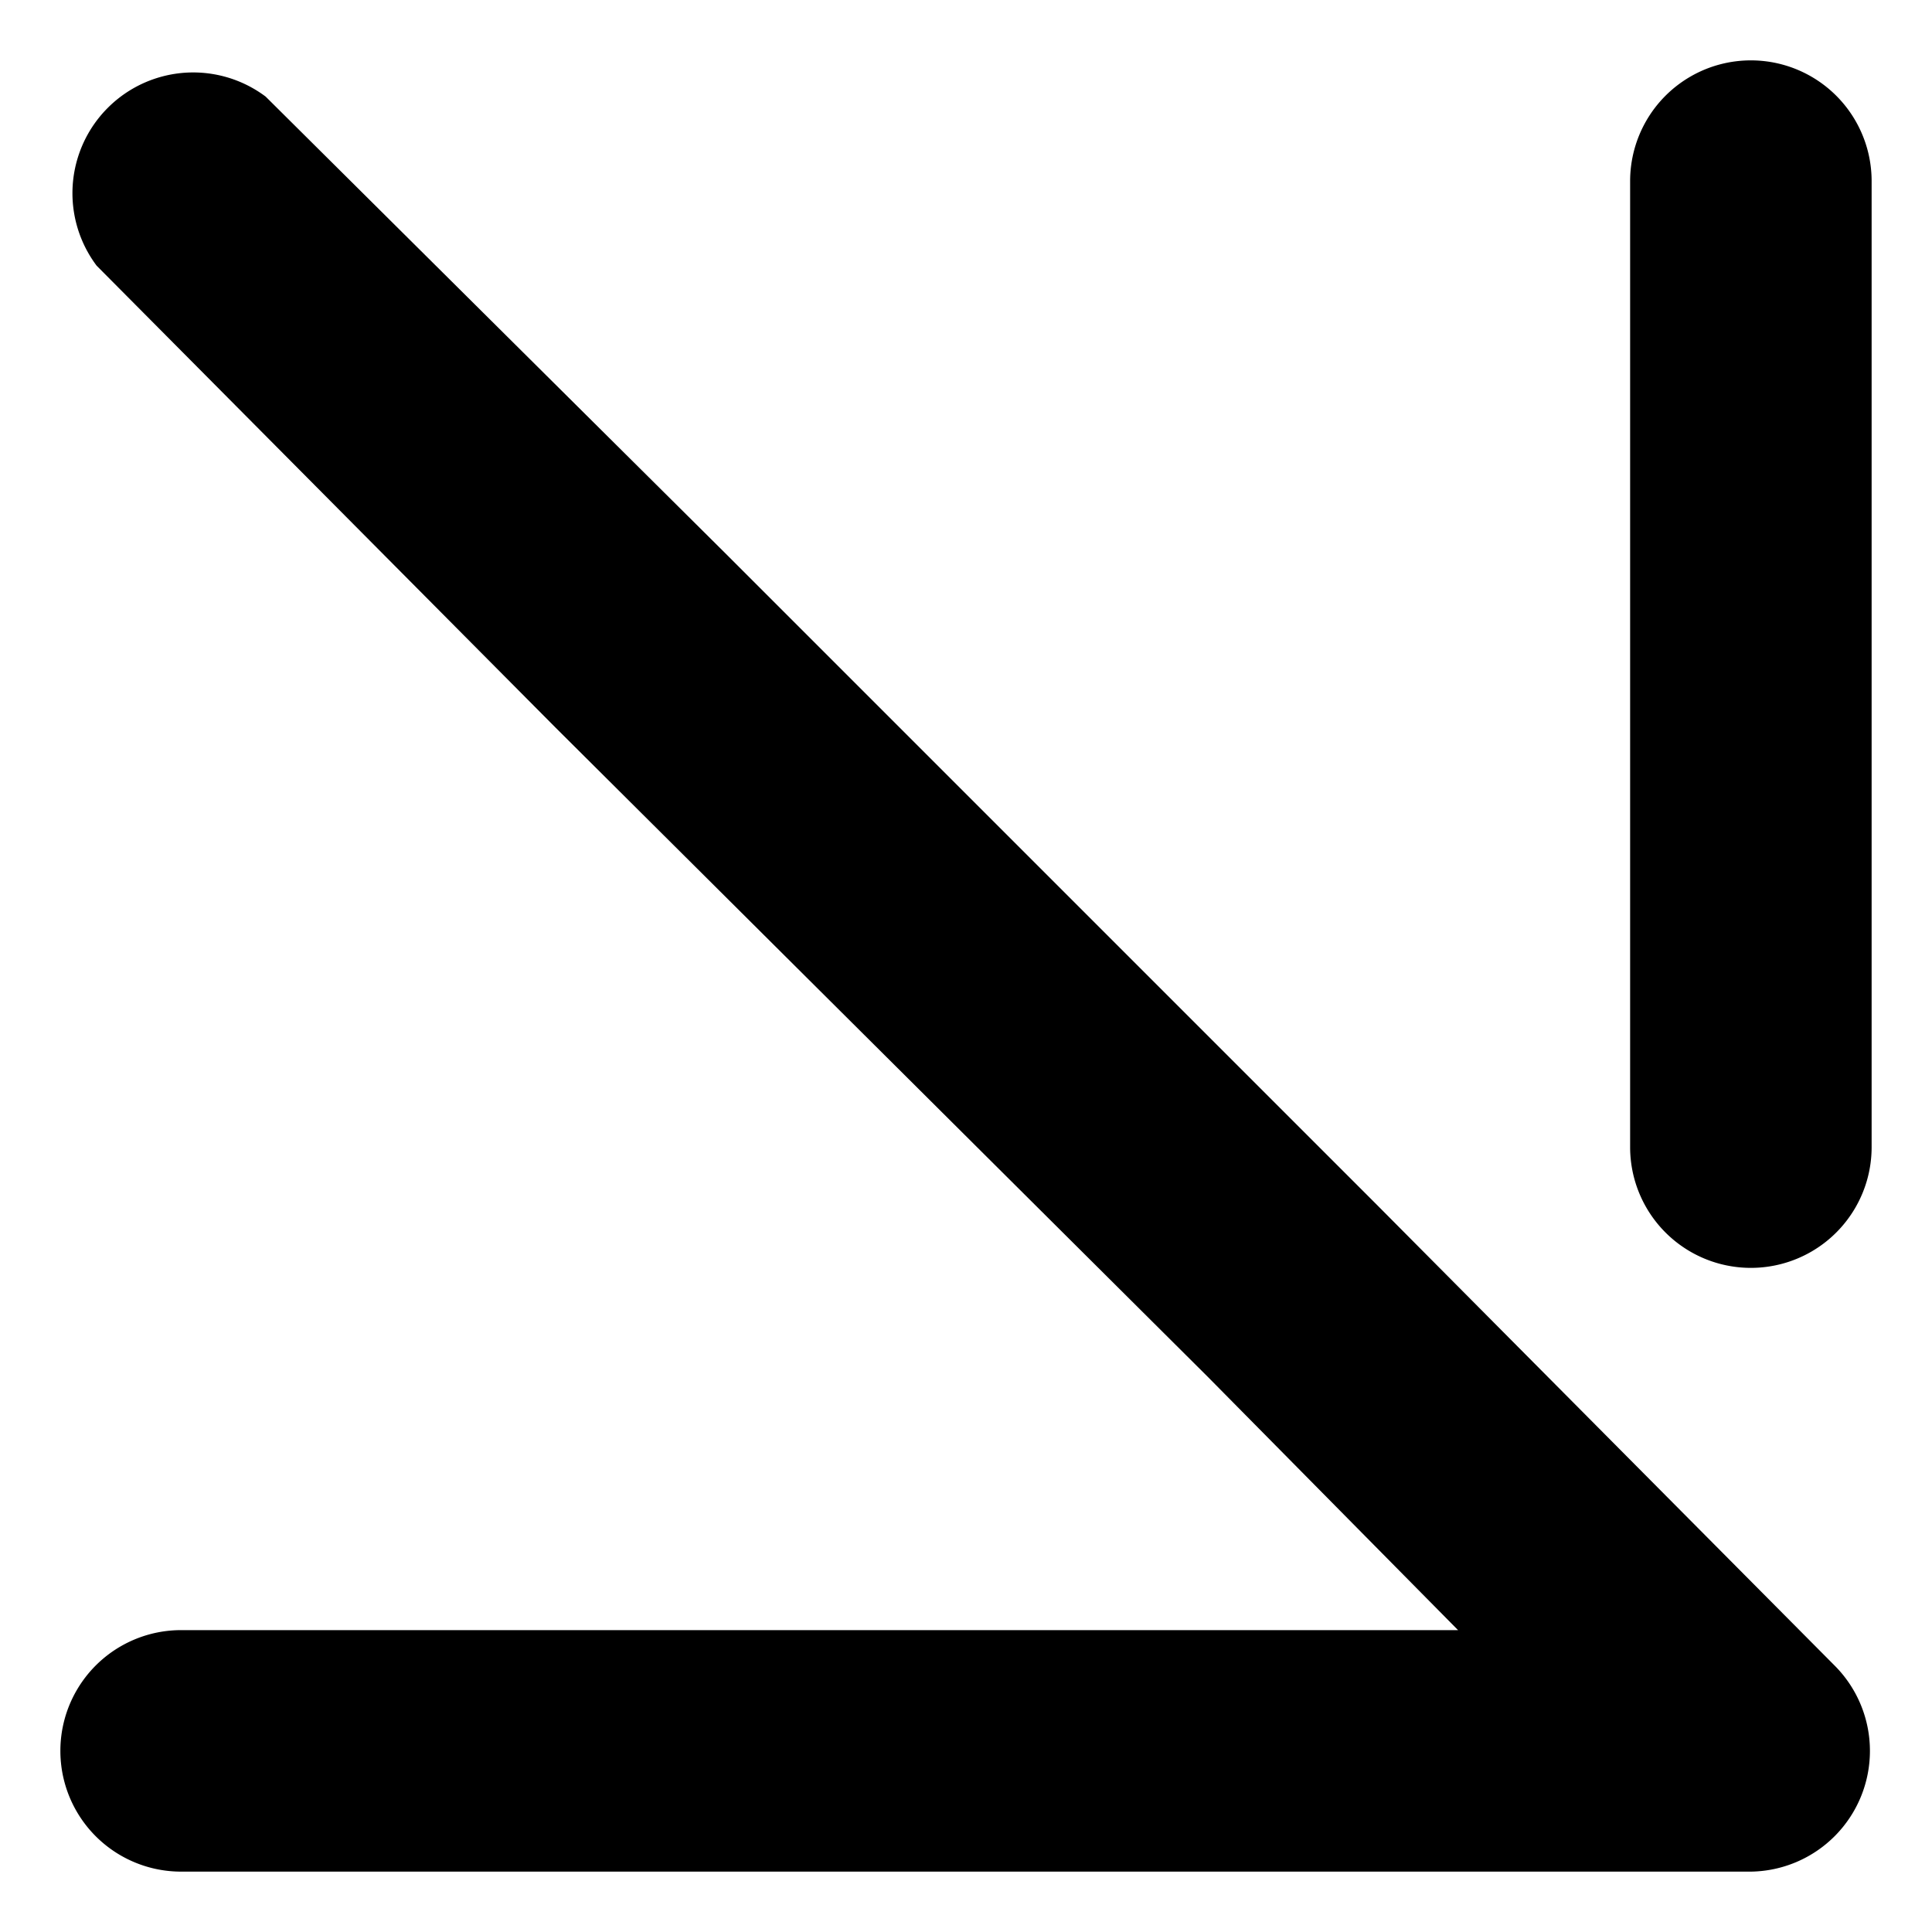 <svg viewBox="0 0 64 64" xmlns="http://www.w3.org/2000/svg" xml:space="preserve" fill-rule="evenodd" clip-rule="evenodd" stroke-linejoin="round" stroke-miterlimit="2">
  <path d="M48.3 54 40 45.6 18.4 24.1 3.2 8.8a4 4 0 0 1 5.6-5.6l15.3 15.2 21.5 21.5 15.2 15.3A4 4 0 0 1 58 62H6a4 4 0 0 1 0-8h42.3ZM54 6a4 4 0 0 1 8 0v32a4 4 0 0 1-8 0V6Z"/>
</svg>
